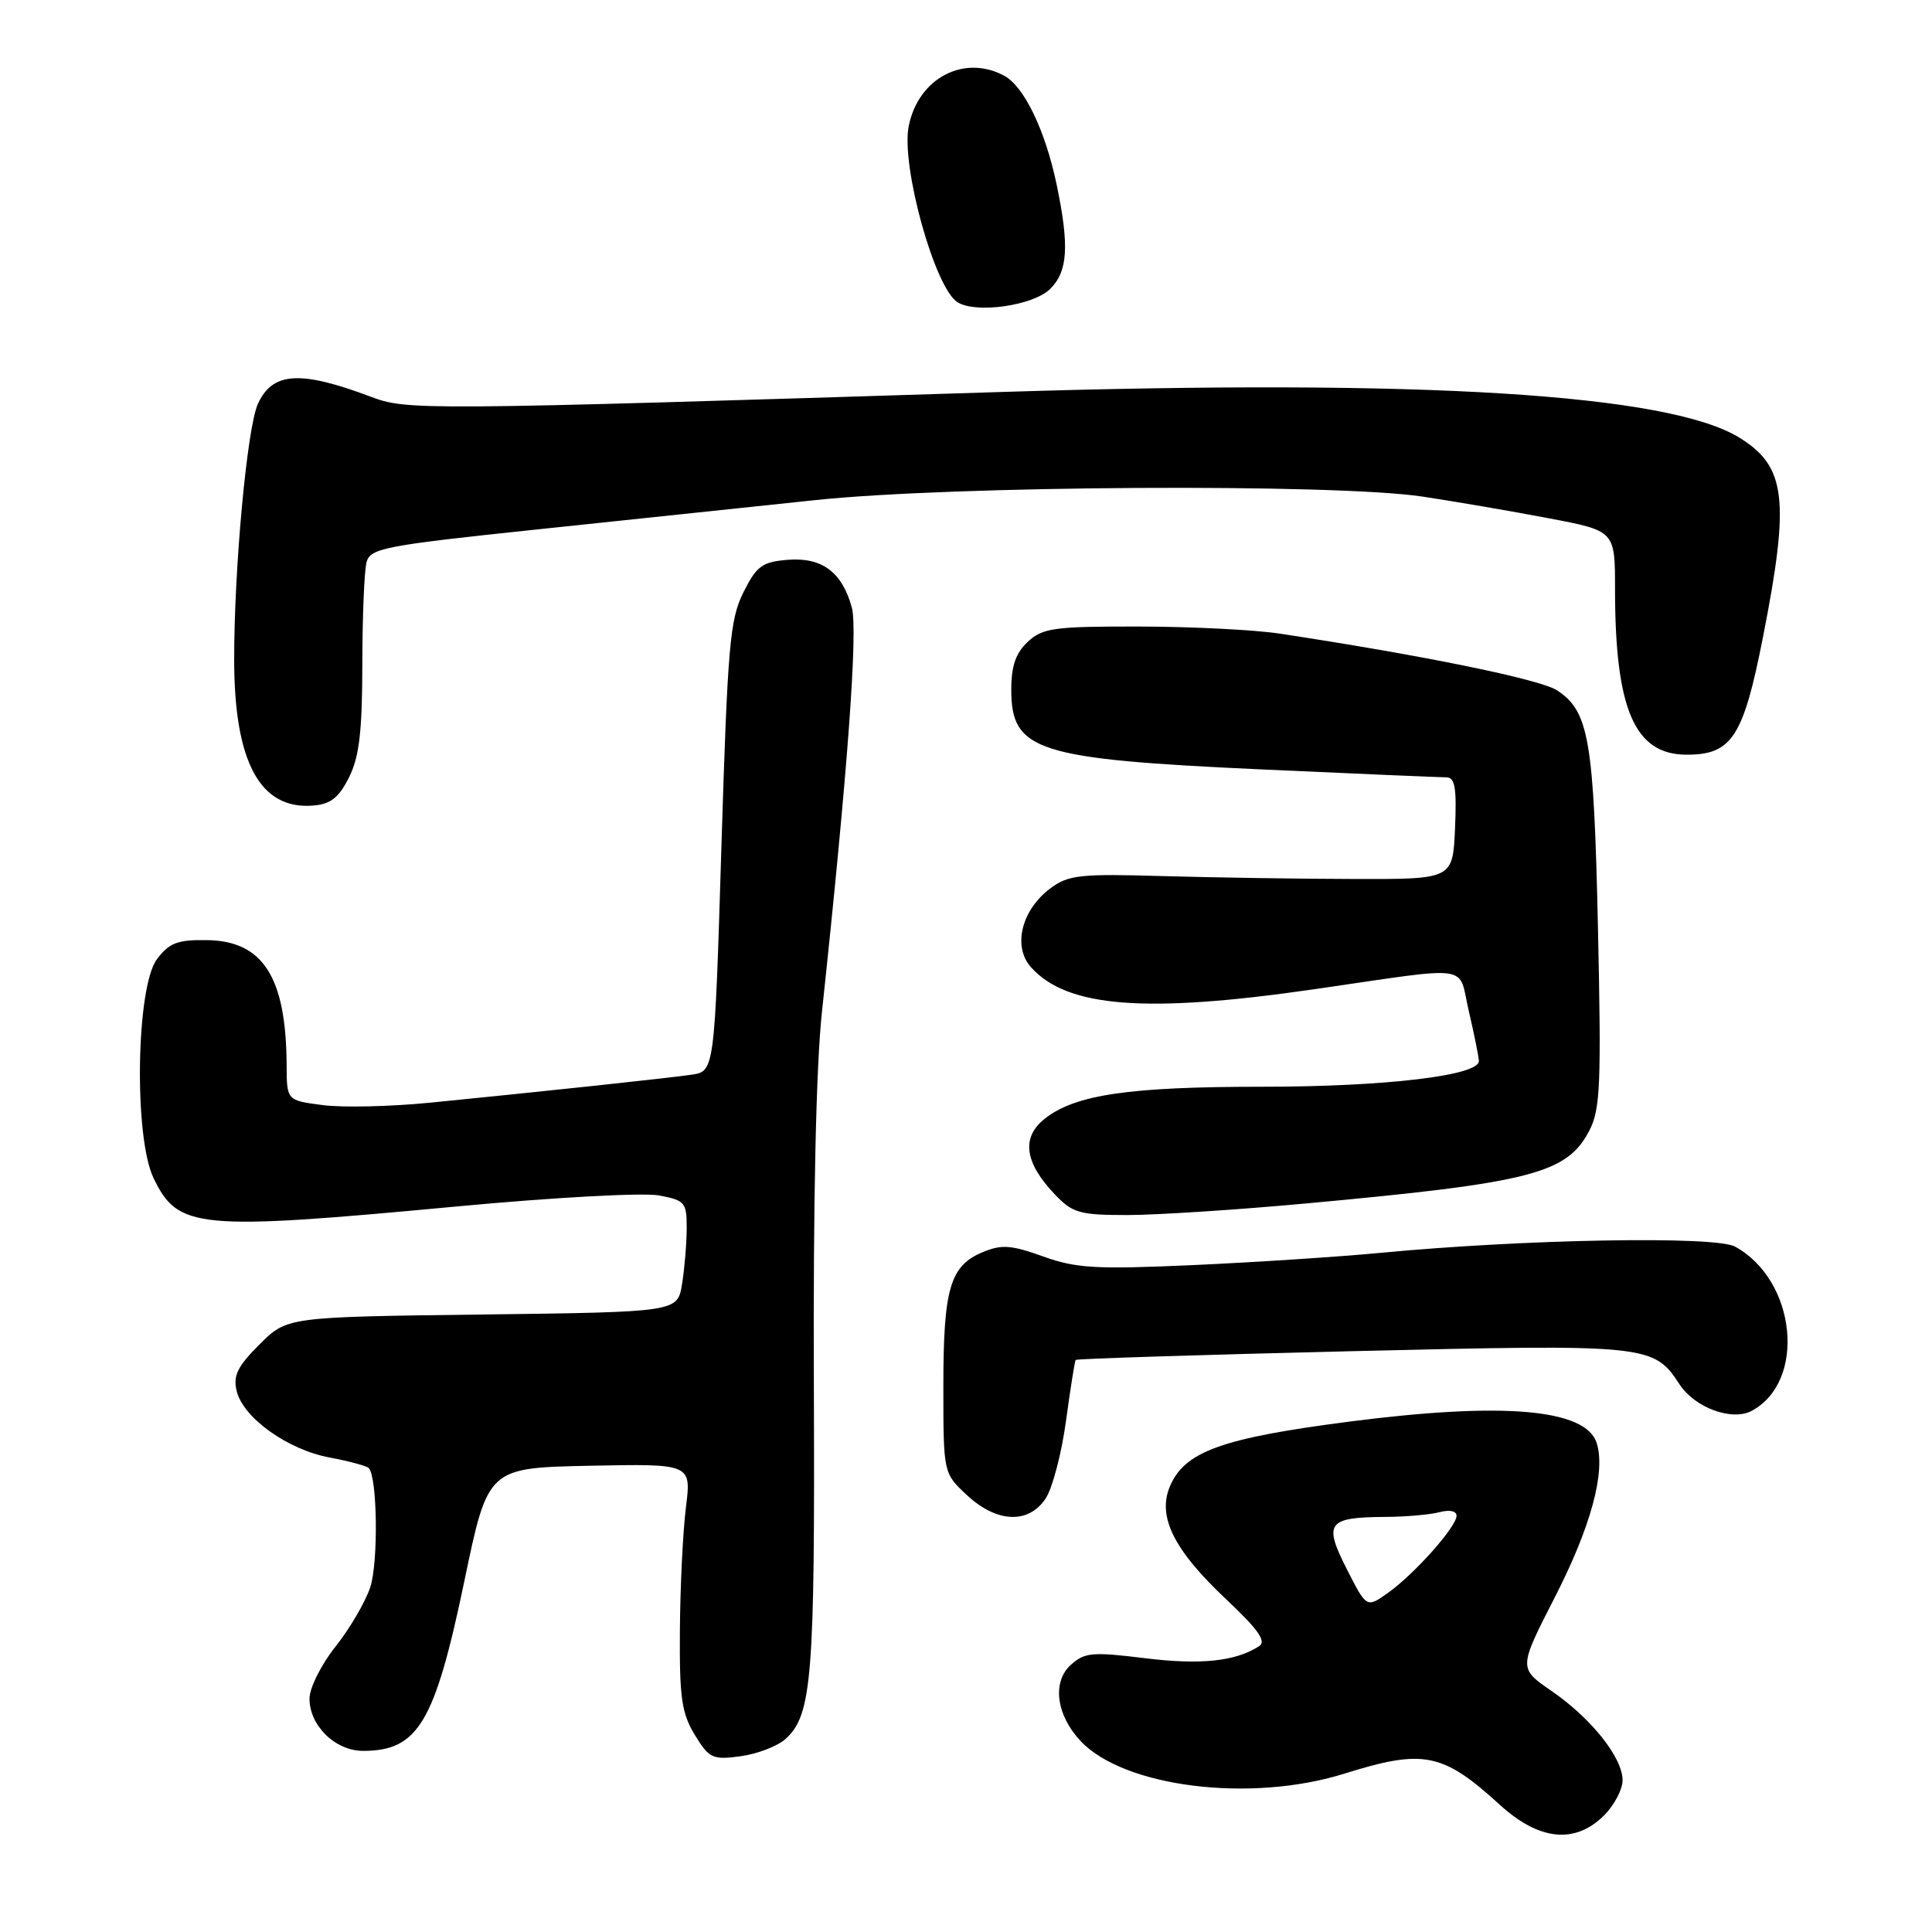 <?xml version="1.0" encoding="UTF-8" standalone="no"?>
<!DOCTYPE svg PUBLIC "-//W3C//DTD SVG 1.1//EN" "http://www.w3.org/Graphics/SVG/1.1/DTD/svg11.dtd" >
<svg xmlns="http://www.w3.org/2000/svg" xmlns:xlink="http://www.w3.org/1999/xlink" version="1.1" viewBox="0 0 256 256">
 <g >
 <path fill="currentColor"
d=" M 212.55 240.55 C 213.90 239.20 215.00 237.10 215.00 235.89 C 215.00 232.89 210.85 227.68 205.57 224.05 C 201.21 221.05 201.21 221.05 206.02 211.65 C 210.80 202.32 212.78 195.03 211.57 191.21 C 210.13 186.68 199.20 185.74 178.80 188.37 C 161.86 190.56 156.93 192.34 155.00 197.00 C 153.35 200.99 155.56 205.41 162.45 211.89 C 166.73 215.92 167.84 217.49 166.84 218.13 C 163.70 220.15 159.07 220.63 151.71 219.72 C 144.73 218.86 143.72 218.95 141.88 220.61 C 139.39 222.87 139.95 227.25 143.18 230.69 C 148.95 236.83 165.74 238.91 178.16 235.01 C 188.63 231.73 191.17 232.24 198.73 239.14 C 203.94 243.90 208.71 244.38 212.55 240.55 Z  M 104.08 230.43 C 107.60 227.24 107.99 222.30 107.84 183.41 C 107.74 159.19 108.13 141.35 108.92 134.00 C 112.31 102.37 113.70 83.51 112.87 80.49 C 111.57 75.78 108.90 73.81 104.35 74.18 C 100.98 74.46 100.25 75.00 98.50 78.50 C 96.71 82.08 96.41 85.60 95.59 112.23 C 94.68 141.97 94.68 141.97 91.59 142.41 C 88.29 142.88 72.52 144.57 57.00 146.11 C 51.77 146.63 45.36 146.78 42.75 146.43 C 38.00 145.81 38.00 145.81 37.98 141.16 C 37.92 129.47 34.86 124.67 27.42 124.57 C 23.53 124.51 22.43 124.93 20.80 127.09 C 18.03 130.76 17.72 150.67 20.35 156.11 C 23.61 162.86 26.07 163.09 60.55 159.86 C 73.22 158.67 85.26 158.01 87.30 158.40 C 90.78 159.05 91.00 159.31 90.99 162.80 C 90.98 164.83 90.70 168.15 90.37 170.18 C 89.76 173.85 89.76 173.85 63.90 174.18 C 38.03 174.50 38.03 174.50 34.38 178.15 C 31.44 181.09 30.86 182.29 31.37 184.36 C 32.27 187.91 38.14 192.10 43.69 193.13 C 46.24 193.61 48.57 194.24 48.86 194.52 C 50.00 195.67 50.15 207.01 49.06 210.32 C 48.42 212.26 46.35 215.80 44.46 218.18 C 42.57 220.55 41.02 223.65 41.01 225.06 C 41.00 228.65 44.43 232.00 48.10 232.00 C 55.40 232.00 57.61 228.29 61.53 209.50 C 64.65 194.50 64.65 194.50 78.13 194.22 C 91.61 193.95 91.61 193.95 90.89 199.72 C 90.49 202.90 90.13 210.22 90.09 216.00 C 90.02 224.93 90.32 227.01 92.06 229.87 C 93.97 233.00 94.41 233.21 98.14 232.71 C 100.35 232.41 103.02 231.38 104.08 230.43 Z  M 138.57 198.53 C 139.46 197.17 140.67 192.56 141.25 188.28 C 141.83 184.00 142.41 180.37 142.53 180.20 C 142.66 180.04 159.11 179.52 179.09 179.04 C 218.50 178.10 219.09 178.16 222.56 183.45 C 224.58 186.53 229.50 188.34 232.10 186.95 C 239.39 183.05 238.04 169.64 229.90 165.18 C 227.27 163.74 202.02 164.19 182.91 166.01 C 177.45 166.53 166.29 167.26 158.12 167.63 C 145.19 168.21 142.61 168.06 138.23 166.49 C 134.01 164.97 132.72 164.87 130.23 165.91 C 125.89 167.70 125.00 170.73 125.00 183.65 C 125.00 195.20 125.00 195.20 128.11 198.10 C 132.07 201.80 136.31 201.98 138.57 198.53 Z  M 172.88 159.48 C 202.96 156.72 207.65 155.51 210.61 149.78 C 212.05 147.00 212.19 143.63 211.74 123.05 C 211.19 97.94 210.55 94.25 206.31 91.47 C 204.09 90.01 188.41 86.81 169.50 83.95 C 166.20 83.45 157.85 83.03 150.94 83.02 C 139.66 83.00 138.15 83.21 136.19 85.04 C 134.59 86.53 134.00 88.24 134.00 91.38 C 134.00 99.53 137.33 100.59 167.33 101.96 C 179.89 102.53 190.82 103.00 191.63 103.00 C 192.80 103.00 193.03 104.36 192.80 109.75 C 192.50 116.50 192.50 116.50 179.50 116.47 C 172.35 116.46 160.95 116.28 154.17 116.09 C 143.10 115.76 141.57 115.93 139.18 117.71 C 135.35 120.57 134.16 125.40 136.60 128.15 C 141.38 133.50 151.79 134.32 174.20 131.07 C 195.53 127.99 193.14 127.65 194.63 134.00 C 195.34 137.03 195.93 139.98 195.96 140.58 C 196.03 142.52 183.57 144.00 167.18 144.00 C 149.63 144.00 142.48 145.05 138.47 148.21 C 135.30 150.69 135.73 154.02 139.76 158.25 C 142.13 160.74 143.03 161.00 149.44 161.00 C 153.32 160.99 163.87 160.31 172.88 159.48 Z  M 46.25 103.00 C 47.61 100.28 48.00 96.92 48.01 88.00 C 48.02 81.67 48.27 75.59 48.57 74.49 C 49.06 72.64 50.94 72.28 71.30 70.14 C 83.51 68.86 100.03 67.12 108.00 66.27 C 126.17 64.34 176.89 64.05 188.50 65.80 C 192.90 66.47 200.44 67.76 205.25 68.68 C 214.00 70.34 214.00 70.34 214.00 78.03 C 214.00 94.01 216.59 100.00 223.50 100.00 C 229.48 100.00 231.00 97.66 233.60 84.44 C 237.19 66.19 236.68 61.82 230.49 58.00 C 221.14 52.21 188.58 50.19 133.00 51.93 C 54.63 54.39 53.97 54.39 49.00 52.52 C 39.74 49.05 36.10 49.29 34.17 53.52 C 32.74 56.67 31.01 75.31 31.03 87.50 C 31.05 101.02 34.48 107.32 41.50 106.74 C 43.81 106.56 44.90 105.70 46.25 103.00 Z  M 139.17 38.27 C 141.50 35.95 141.70 32.58 140.02 24.50 C 138.52 17.30 135.70 11.45 133.06 10.03 C 127.72 7.17 121.68 10.36 120.41 16.71 C 119.36 21.96 123.86 38.18 126.88 40.05 C 129.36 41.59 136.95 40.49 139.17 38.27 Z  M 178.45 207.90 C 175.35 201.79 175.90 201.05 183.50 201.00 C 186.25 200.99 189.51 200.70 190.75 200.37 C 192.07 200.02 193.00 200.21 193.00 200.85 C 193.00 202.30 187.45 208.54 183.92 211.06 C 181.08 213.08 181.08 213.08 178.45 207.90 Z "/>
</g>
</svg>